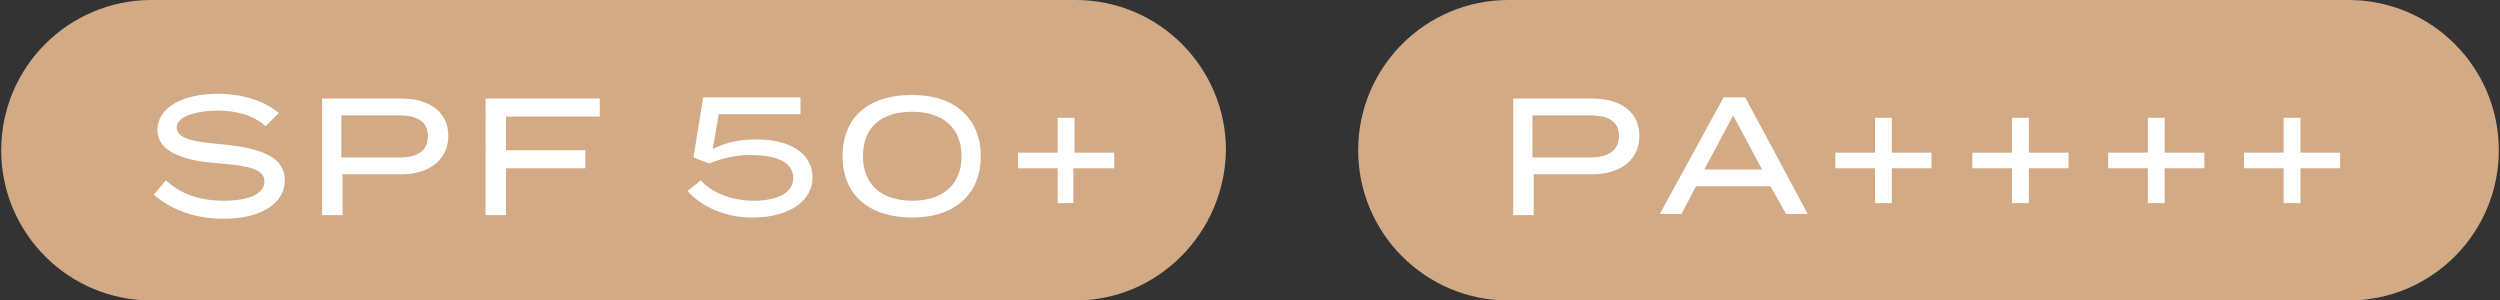 <?xml version="1.0" encoding="utf-8"?>
<!-- Generator: Adobe Illustrator 25.4.1, SVG Export Plug-In . SVG Version: 6.00 Build 0)  -->
<svg version="1.1" id="レイヤー_1" xmlns="http://www.w3.org/2000/svg" xmlns:xlink="http://www.w3.org/1999/xlink" x="0px"
	 y="0px" viewBox="0 0 208 25" style="enable-background:new 0 0 208 25;" xml:space="preserve">
<rect x="0" y="0" width="208" height="25" fill="#333333" stroke="none"/>
<style type="text/css">
	.st0{fill:#D2AA86;}
	.st1{fill:#FFFFFF;}
</style>
<path class="st0" d="M89.5,25H12.6C5.7,25,0.1,19.4,0.1,12.5v0C0.1,5.6,5.7,0,12.6,0l76.9,0c6.9,0,12.5,5.6,12.5,12.5v0
	C101.9,19.4,96.3,25,89.5,25z"/>
<path class="st0" d="M195.4,25h-69.9c-6.9,0-12.5-5.6-12.5-12.5v0C113,5.6,118.6,0,125.5,0l69.9,0c6.9,0,12.5,5.6,12.5,12.5v0
	C207.9,19.4,202.3,25,195.4,25z"/>
<g>
	<path class="st1" d="M136.4,11.3c0,2-1.6,3.2-3.9,3.2h-4.9v3.4h-1.7V8.2h6.6C134.8,8.2,136.4,9.3,136.4,11.3z M134.7,11.3
		c0-1.2-0.9-1.7-2.4-1.7h-4.8v3.5h4.8C133.7,13.1,134.7,12.6,134.7,11.3z"/>
	<path class="st1" d="M147.3,15.5h-6.2l-1.2,2.3h-1.8l5.3-9.7h1.8l5.2,9.7h-1.8L147.3,15.5z M146.6,14.1l-2.4-4.5l-2.4,4.5H146.6z"
		/>
	<path class="st1" d="M160.7,14h-3.3v2.9h-1.4V14h-3.3v-1.3h3.3V9.8h1.4v2.9h3.3V14z"/>
	<path class="st1" d="M172.1,14h-3.3v2.9h-1.4V14h-3.3v-1.3h3.3V9.8h1.4v2.9h3.3V14z"/>
	<path class="st1" d="M183.4,14h-3.3v2.9h-1.4V14h-3.3v-1.3h3.3V9.8h1.4v2.9h3.3V14z"/>
	<path class="st1" d="M194.7,14h-3.3v2.9h-1.4V14h-3.3v-1.3h3.3V9.8h1.4v2.9h3.3V14z"/>
</g>
<g>
	<path class="st1" d="M23.7,15c0,1.8-1.8,3.2-5.1,3.2c-2.3,0-4.3-0.7-5.8-2l1-1.2c1.3,1.2,2.9,1.7,4.8,1.7c2.2,0,3.4-0.6,3.4-1.6
		c0-1-1.2-1.3-3.7-1.5c-2.7-0.2-5.2-0.8-5.2-2.8c0-1.9,2.2-3,5-3c2.1,0,3.9,0.6,5.1,1.6l-1.1,1.1c-1-0.9-2.4-1.3-4-1.3
		c-1.5,0-3.4,0.4-3.4,1.4c0,1,1.6,1.2,3.7,1.4C21.6,12.3,23.7,13,23.7,15z"/>
	<path class="st1" d="M37.3,11.3c0,2-1.6,3.2-3.9,3.2h-4.9v3.4h-1.7V8.2h6.6C35.7,8.2,37.3,9.3,37.3,11.3z M35.6,11.3
		c0-1.2-0.9-1.7-2.4-1.7h-4.8v3.5h4.8C34.7,13.1,35.6,12.6,35.6,11.3z"/>
	<path class="st1" d="M42.1,9.6v2.9h6.6V14h-6.6v3.9h-1.7V8.2h9.5v1.5H42.1z"/>
	<path class="st1" d="M62.7,16.7c1.9,0,3.3-0.6,3.3-1.9c0-1.3-1.4-1.9-3.5-1.9c-1.2,0-2.2,0.2-3.5,0.7l-1.3-0.5l0.8-5h8.1v1.4h-6.8
		l-0.5,2.9c1.2-0.6,2.3-0.8,3.7-0.8c2.5,0,4.6,1,4.6,3.2c0,1.8-1.8,3.3-5,3.3c-2.3,0-4.2-0.9-5.4-2.2l1.1-0.9
		C59.2,16,60.8,16.7,62.7,16.7z"/>
	<path class="st1" d="M70.1,13c0-3.2,2.1-5.1,5.8-5.1c3.6,0,5.7,2,5.7,5.1s-2.1,5.1-5.7,5.1C72.3,18.1,70.1,16.2,70.1,13z M80,13
		c0-2.4-1.6-3.7-4.1-3.7c-2.5,0-4.1,1.2-4.1,3.7c0,2.4,1.6,3.7,4.1,3.7C78.4,16.7,80,15.4,80,13z"/>
	<path class="st1" d="M92.6,14h-3.3v2.9H88V14h-3.3v-1.3H88V9.8h1.4v2.9h3.3V14z"/>
</g>
</svg>
